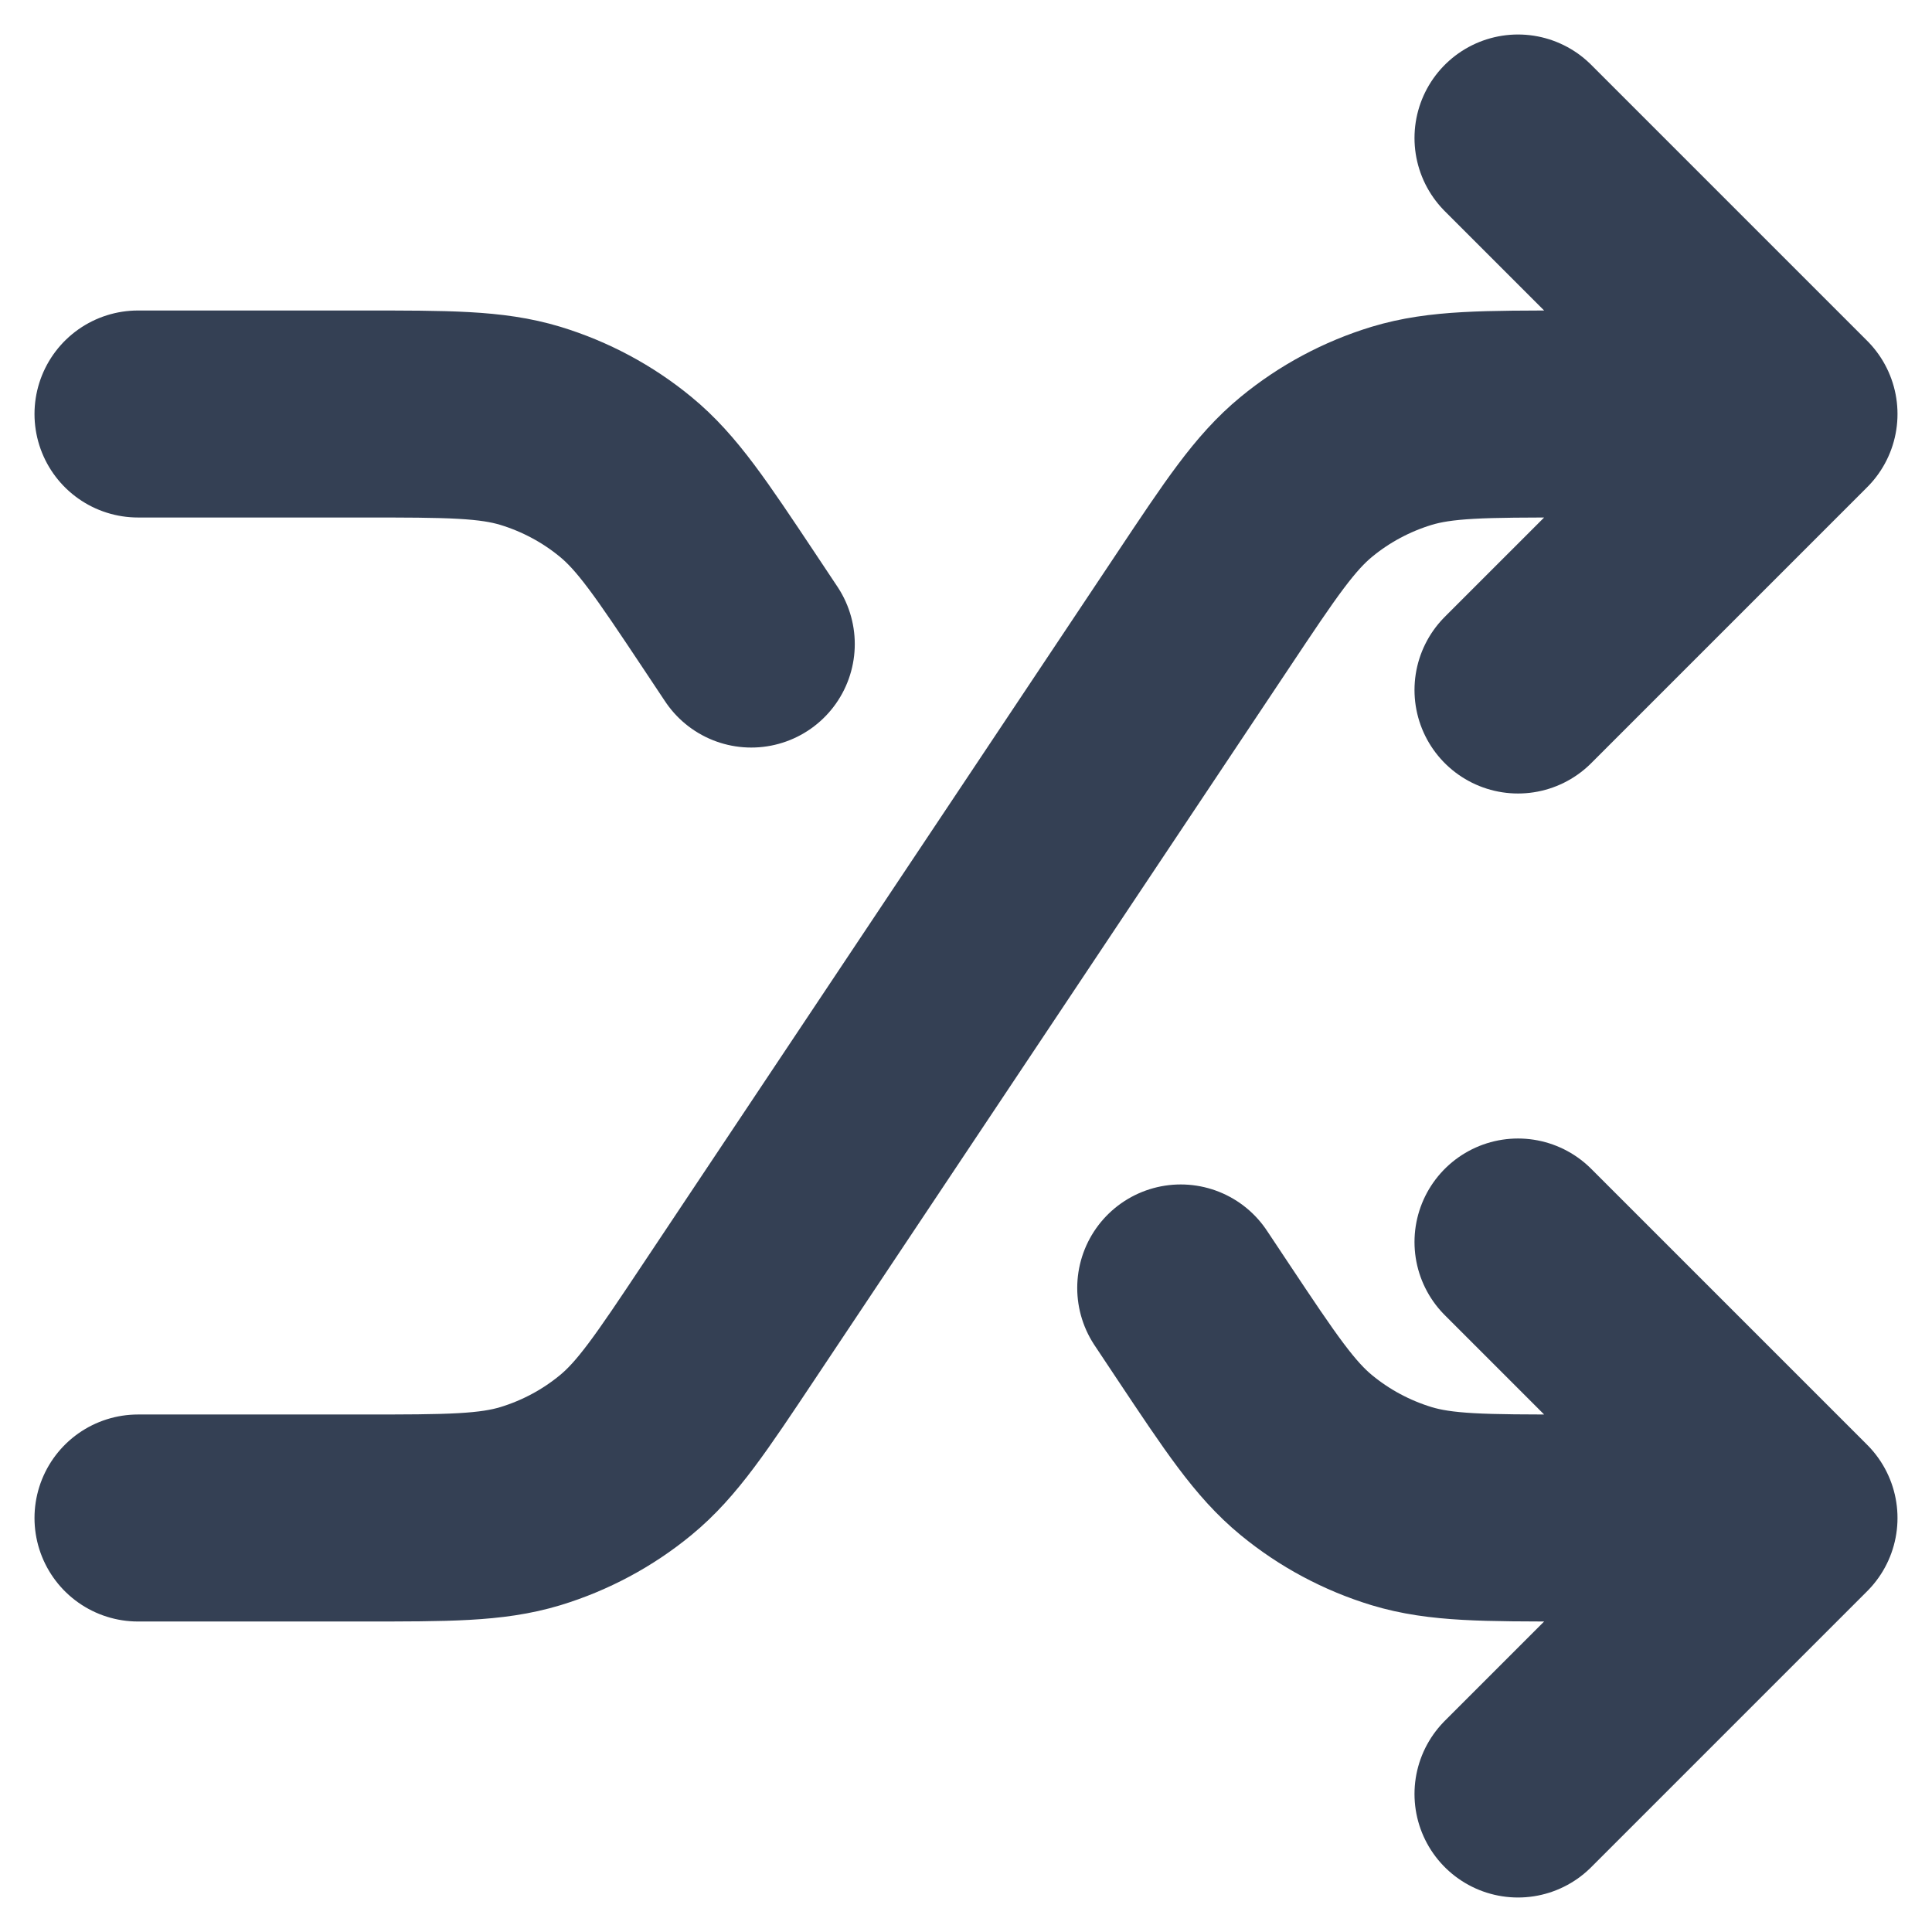 <svg width="14" height="14" viewBox="0 0 14 14" fill="none" xmlns="http://www.w3.org/2000/svg">
<path d="M11 9L13 11M13 11L11 13M13 11H11.379C10.753 11 10.44 11 10.156 10.914C9.904 10.837 9.67 10.712 9.467 10.545C9.238 10.357 9.064 10.096 8.717 9.575L8.556 9.333M11 1L13 3M13 3L11 5M13 3H11.379C10.753 3 10.44 3 10.156 3.086C9.904 3.163 9.67 3.288 9.467 3.455C9.238 3.643 9.064 3.904 8.717 4.425L5.283 9.575C4.936 10.096 4.762 10.357 4.533 10.545C4.33 10.712 4.096 10.837 3.844 10.914C3.56 11 3.247 11 2.621 11H1M1 3H2.621C3.247 3 3.56 3 3.844 3.086C4.096 3.163 4.33 3.288 4.533 3.455C4.762 3.643 4.936 3.904 5.283 4.425L5.444 4.667" stroke="#344054" stroke-width="1.5" stroke-linecap="round" stroke-linejoin="round"/>
</svg>
